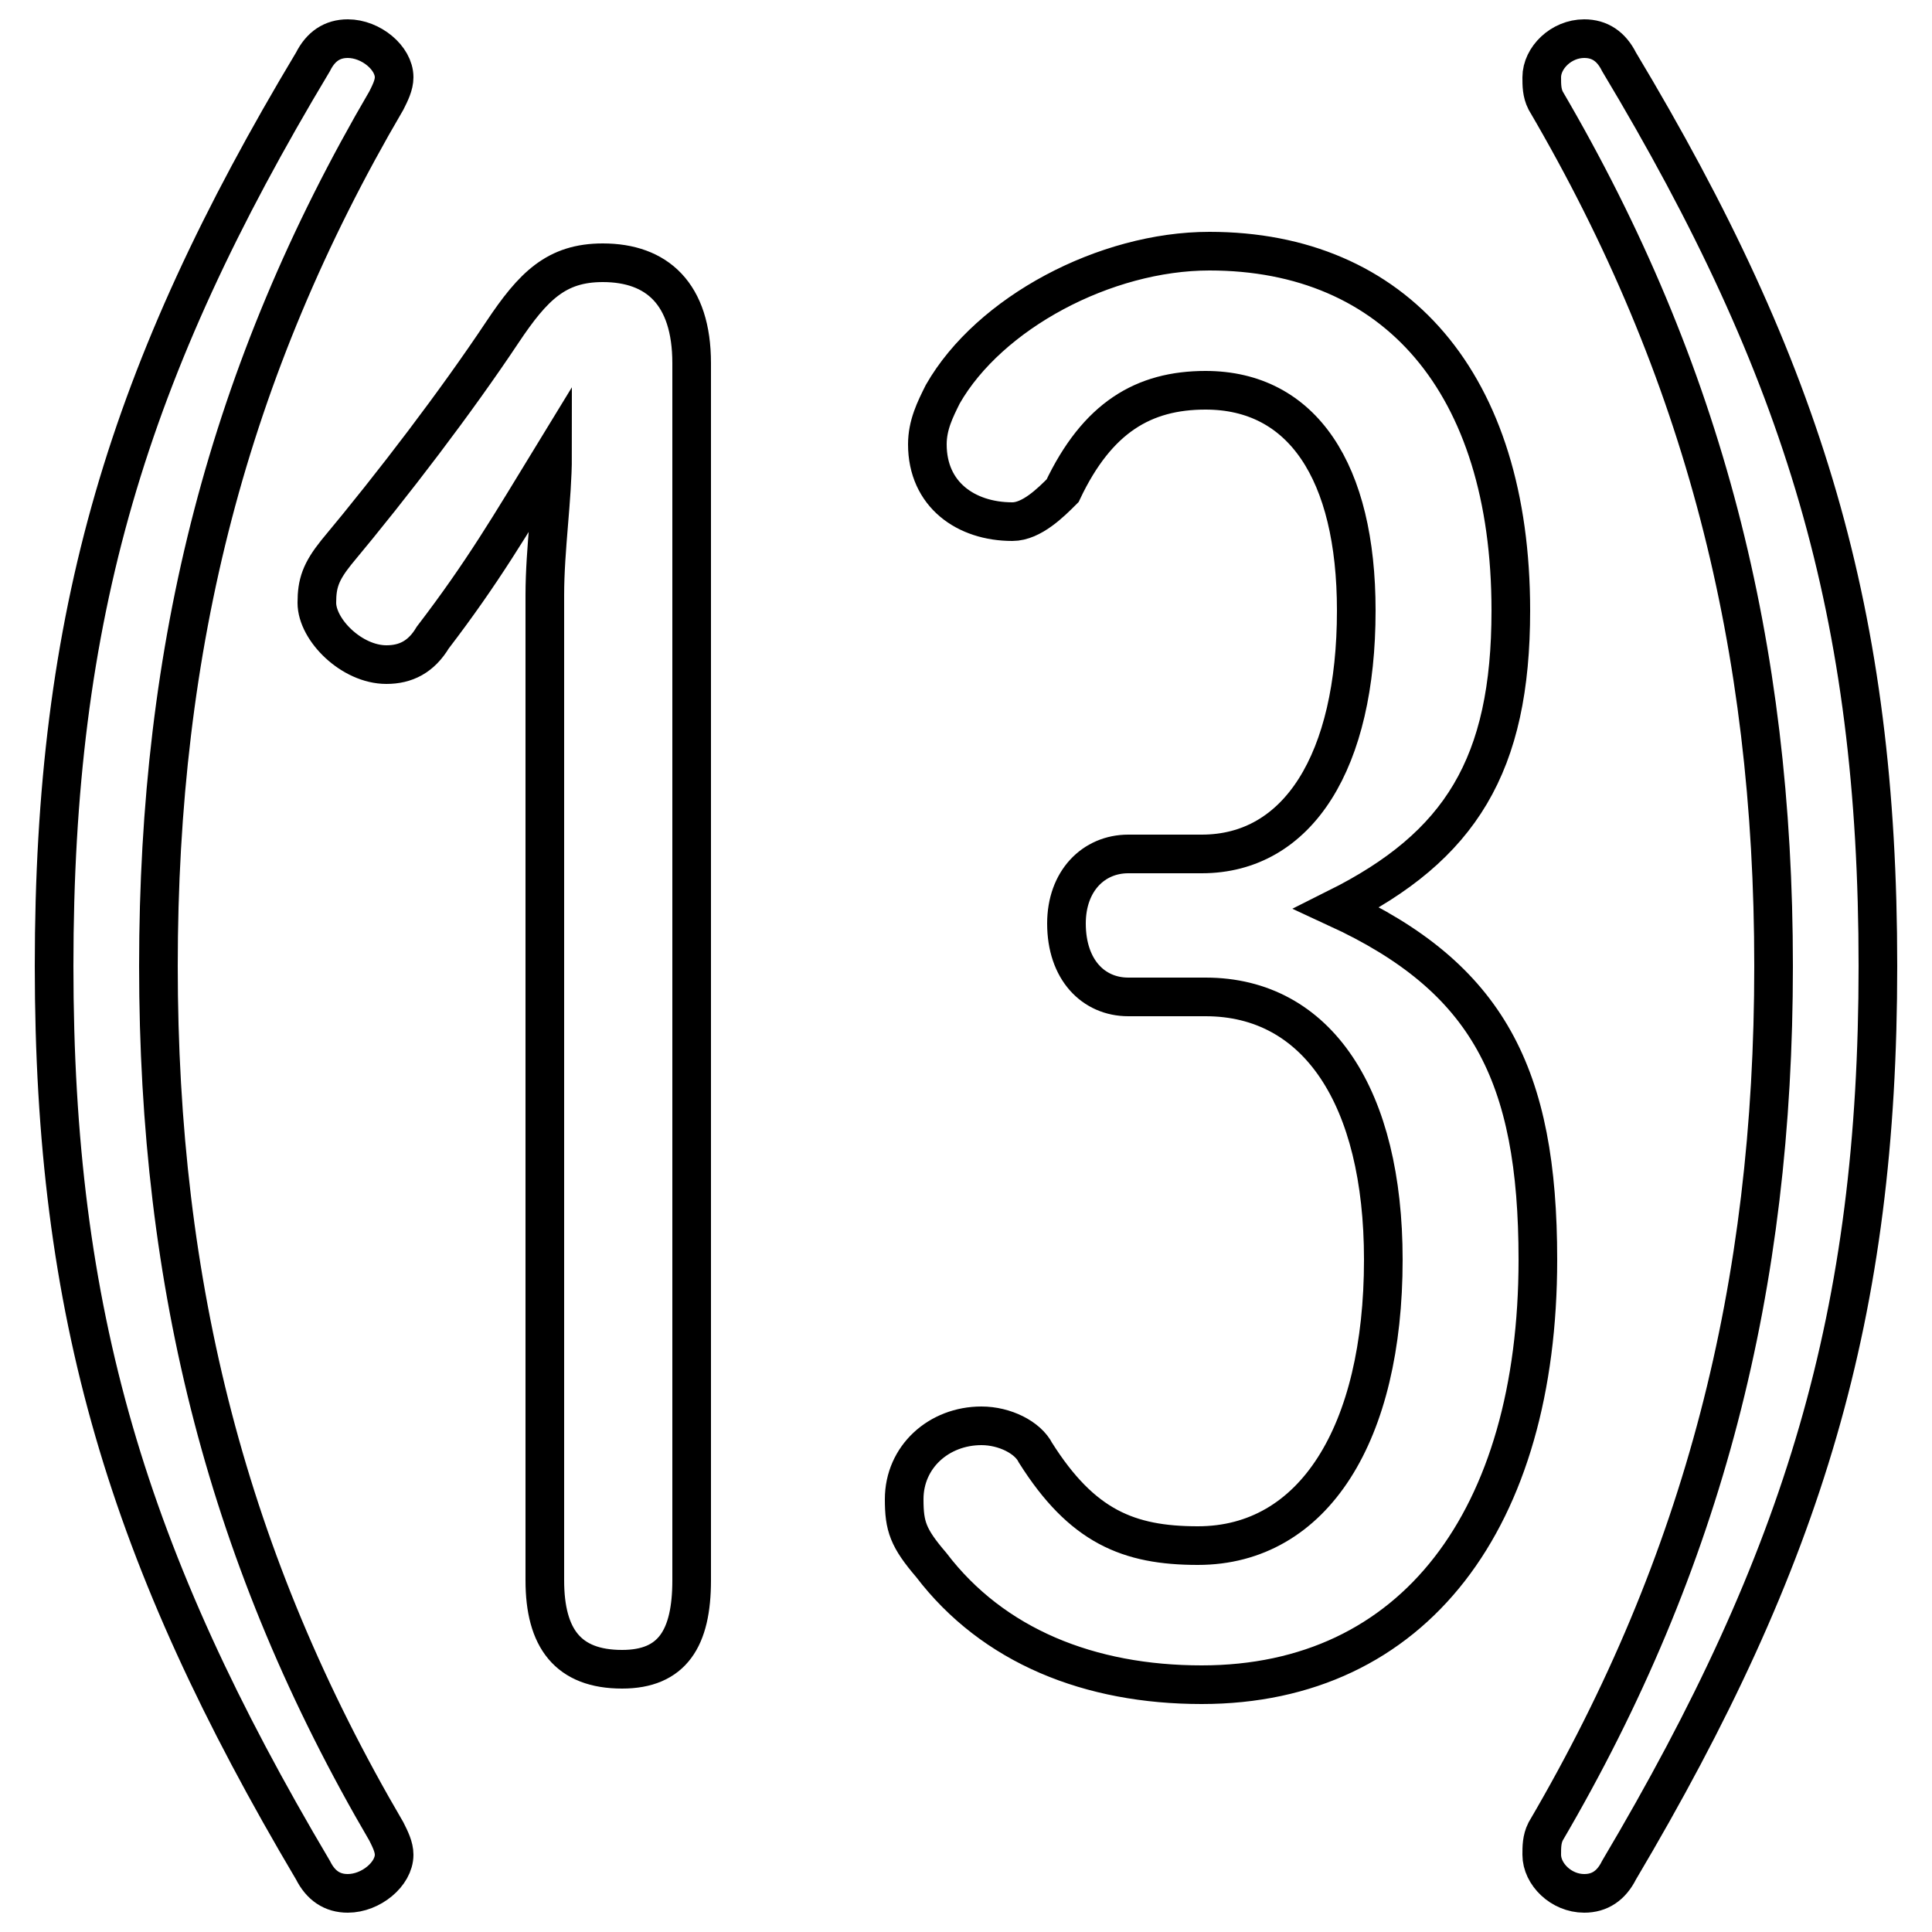 <svg xmlns="http://www.w3.org/2000/svg" viewBox="0 -44.0 50.0 50.0">
    <rect x="0" y="-44.0" width="50.0" height="50.0" fill="#808080" stroke="none"/>
    <g transform="scale(1, -1)">
        <!-- ボディの枠 -->
        <rect x="0" y="-6.0" width="50.0" height="50.0"
            stroke="white" fill="white"/>
        <!-- グリフ座標系の原点 -->
        <circle cx="0" cy="0" r="5" fill="white"/>
        <!-- グリフのアウトライン -->
        <g style="fill:none;stroke:#000000;stroke-width:1;">
<path d="M 29.2 21.9 C 28.3 21.9 27.6 21.2 27.6 20.1 C 27.6 18.9 28.3 18.2 29.2 18.2 L 31.2 18.2 C 34.1 18.2 35.8 15.6 35.8 11.4 C 35.8 6.9 34.0 4.0 31.0 4.0 C 29.2 4.0 28.0 4.5 26.8 6.4 C 26.6 6.8 26.0 7.1 25.4 7.1 C 24.3 7.1 23.4 6.3 23.4 5.2 C 23.4 4.5 23.5 4.2 24.1 3.5 C 25.7 1.4 28.2 0.4 31.1 0.4 C 36.6 0.4 39.8 4.7 39.8 11.4 C 39.8 16.2 38.5 18.7 34.6 20.5 C 37.8 22.1 39.1 24.2 39.1 28.2 C 39.1 34.1 36.1 37.5 31.3 37.5 C 28.6 37.5 25.6 35.9 24.4 33.8 C 24.2 33.4 24.0 33.0 24.0 32.5 C 24.0 31.2 25.0 30.5 26.2 30.5 C 26.7 30.5 27.2 31.0 27.5 31.3 C 28.4 33.2 29.6 33.9 31.2 33.9 C 33.7 33.9 35.1 31.8 35.1 28.2 C 35.1 24.3 33.6 21.9 31.1 21.9 Z M 1.4 19.0 C 1.4 10.0 3.3 3.7 8.1 -4.4 C 8.3 -4.8 8.6 -5.0 9.0 -5.0 C 9.6 -5.0 10.2 -4.5 10.2 -4.0 C 10.2 -3.8 10.1 -3.6 10.0 -3.4 C 5.9 3.6 4.1 10.7 4.1 19.0 C 4.1 27.3 5.9 34.4 10.0 41.4 C 10.1 41.6 10.2 41.8 10.2 42.0 C 10.2 42.5 9.6 43.0 9.0 43.0 C 8.6 43.0 8.3 42.8 8.1 42.4 C 3.3 34.4 1.4 28.1 1.4 19.0 Z M 48.6 19.0 C 48.6 28.1 46.7 34.4 41.9 42.4 C 41.7 42.8 41.4 43.0 41.0 43.0 C 40.4 43.0 39.9 42.5 39.9 42.0 C 39.9 41.8 39.9 41.6 40.0 41.4 C 44.1 34.4 45.9 27.3 45.9 19.0 C 45.9 10.7 44.1 3.6 40.0 -3.4 C 39.9 -3.6 39.9 -3.8 39.9 -4.0 C 39.9 -4.5 40.4 -5.0 41.0 -5.0 C 41.4 -5.0 41.7 -4.8 41.9 -4.4 C 46.7 3.7 48.6 10.0 48.6 19.0 Z M 14.1 3.1 C 14.1 1.6 14.7 0.8 16.1 0.8 C 17.4 0.8 17.9 1.6 17.9 3.1 L 17.9 34.6 C 17.9 36.4 17.0 37.2 15.6 37.2 C 14.4 37.2 13.8 36.6 13.0 35.4 C 11.8 33.6 10.2 31.5 8.7 29.7 C 8.3 29.2 8.2 28.9 8.2 28.4 C 8.2 27.7 9.1 26.8 10.0 26.8 C 10.5 26.8 10.9 27.0 11.2 27.5 C 12.5 29.2 13.2 30.4 14.3 32.2 C 14.3 31.1 14.1 29.8 14.1 28.6 Z"/>
</g>
</g>
</svg>